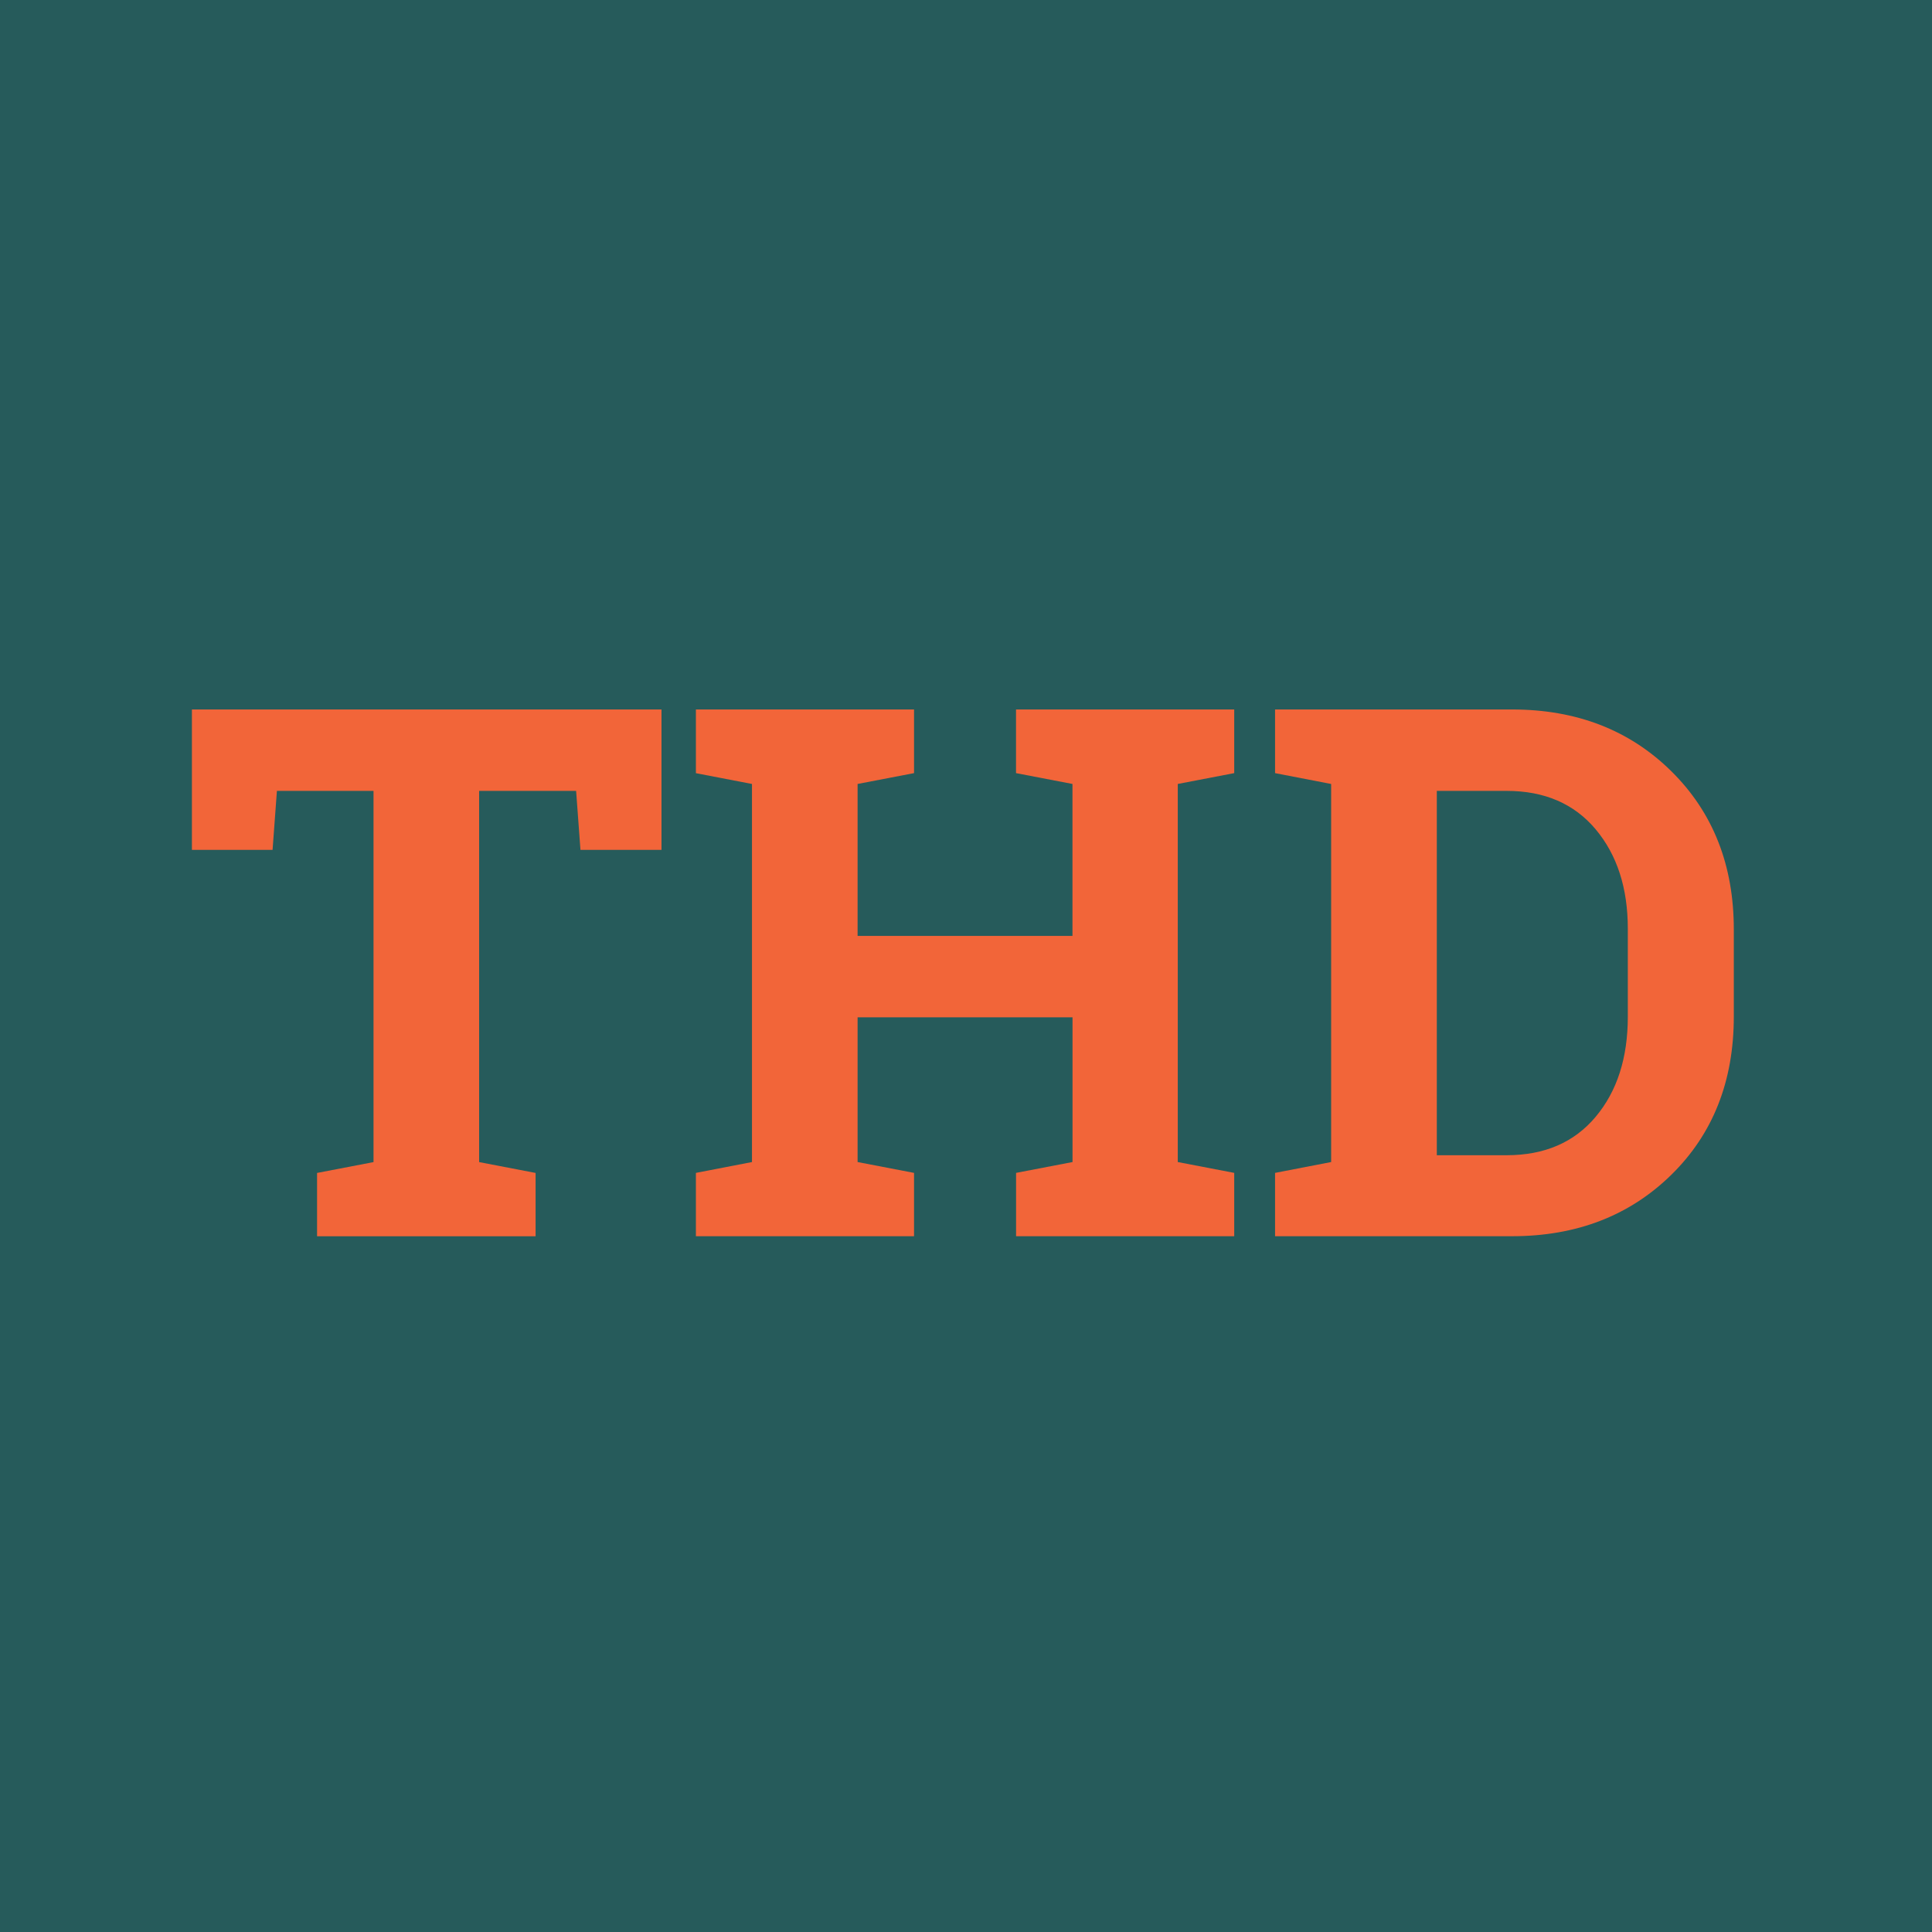 <?xml version="1.0" encoding="utf-8"?>
<!-- Generator: Adobe Illustrator 24.0.0, SVG Export Plug-In . SVG Version: 6.00 Build 0)  -->
<svg version="1.1" id="Layer_1" xmlns="http://www.w3.org/2000/svg" xmlns:xlink="http://www.w3.org/1999/xlink" x="0px" y="0px"
	 viewBox="0 0 360 360" style="enable-background:new 0 0 360 360;" xml:space="preserve">
<style type="text/css">
	.st0{fill:#265B5B;}
	.st1{fill:#F26539;}
</style>
<rect class="st0" width="360" height="360"/>
<g>
	<path class="st1" d="M123.26,132.2v26.16h-15.1l-0.81-10.99H89.28v69.17l10.52,2.02v11.8H59.08v-11.8l10.52-2.02v-69.17h-18
		l-0.81,10.99H35.76V132.2H123.26z"/>
	<path class="st1" d="M129.67,144.07V132.2h40.65v11.86l-10.52,2.02v28.31h40.04v-28.31l-10.52-2.02V132.2h10.52h19.62h10.52v11.86
		l-10.52,2.02v70.45l10.52,2.02v11.8h-40.65v-11.8l10.52-2.02v-26.97H159.8v26.97l10.52,2.02v11.8h-40.65v-11.8l10.45-2.02v-70.45
		L129.67,144.07z"/>
	<path class="st1" d="M281.75,132.2c12,0,21.89,3.83,29.66,11.49c7.77,7.66,11.66,17.49,11.66,29.49v16.25
		c0,12.04-3.89,21.88-11.66,29.49c-7.78,7.62-17.66,11.43-29.66,11.43h-44.16v-11.8l10.45-2.02v-70.45l-10.45-2.02V132.2h10.45
		H281.75z M267.73,147.37v67.89h13.01c7.05,0,12.58-2.38,16.58-7.15c4-4.76,6-10.99,6-18.67v-16.38c0-7.59-2-13.77-6-18.54
		c-4-4.76-9.53-7.15-16.58-7.15H267.73z"/>
</g>
</svg>
